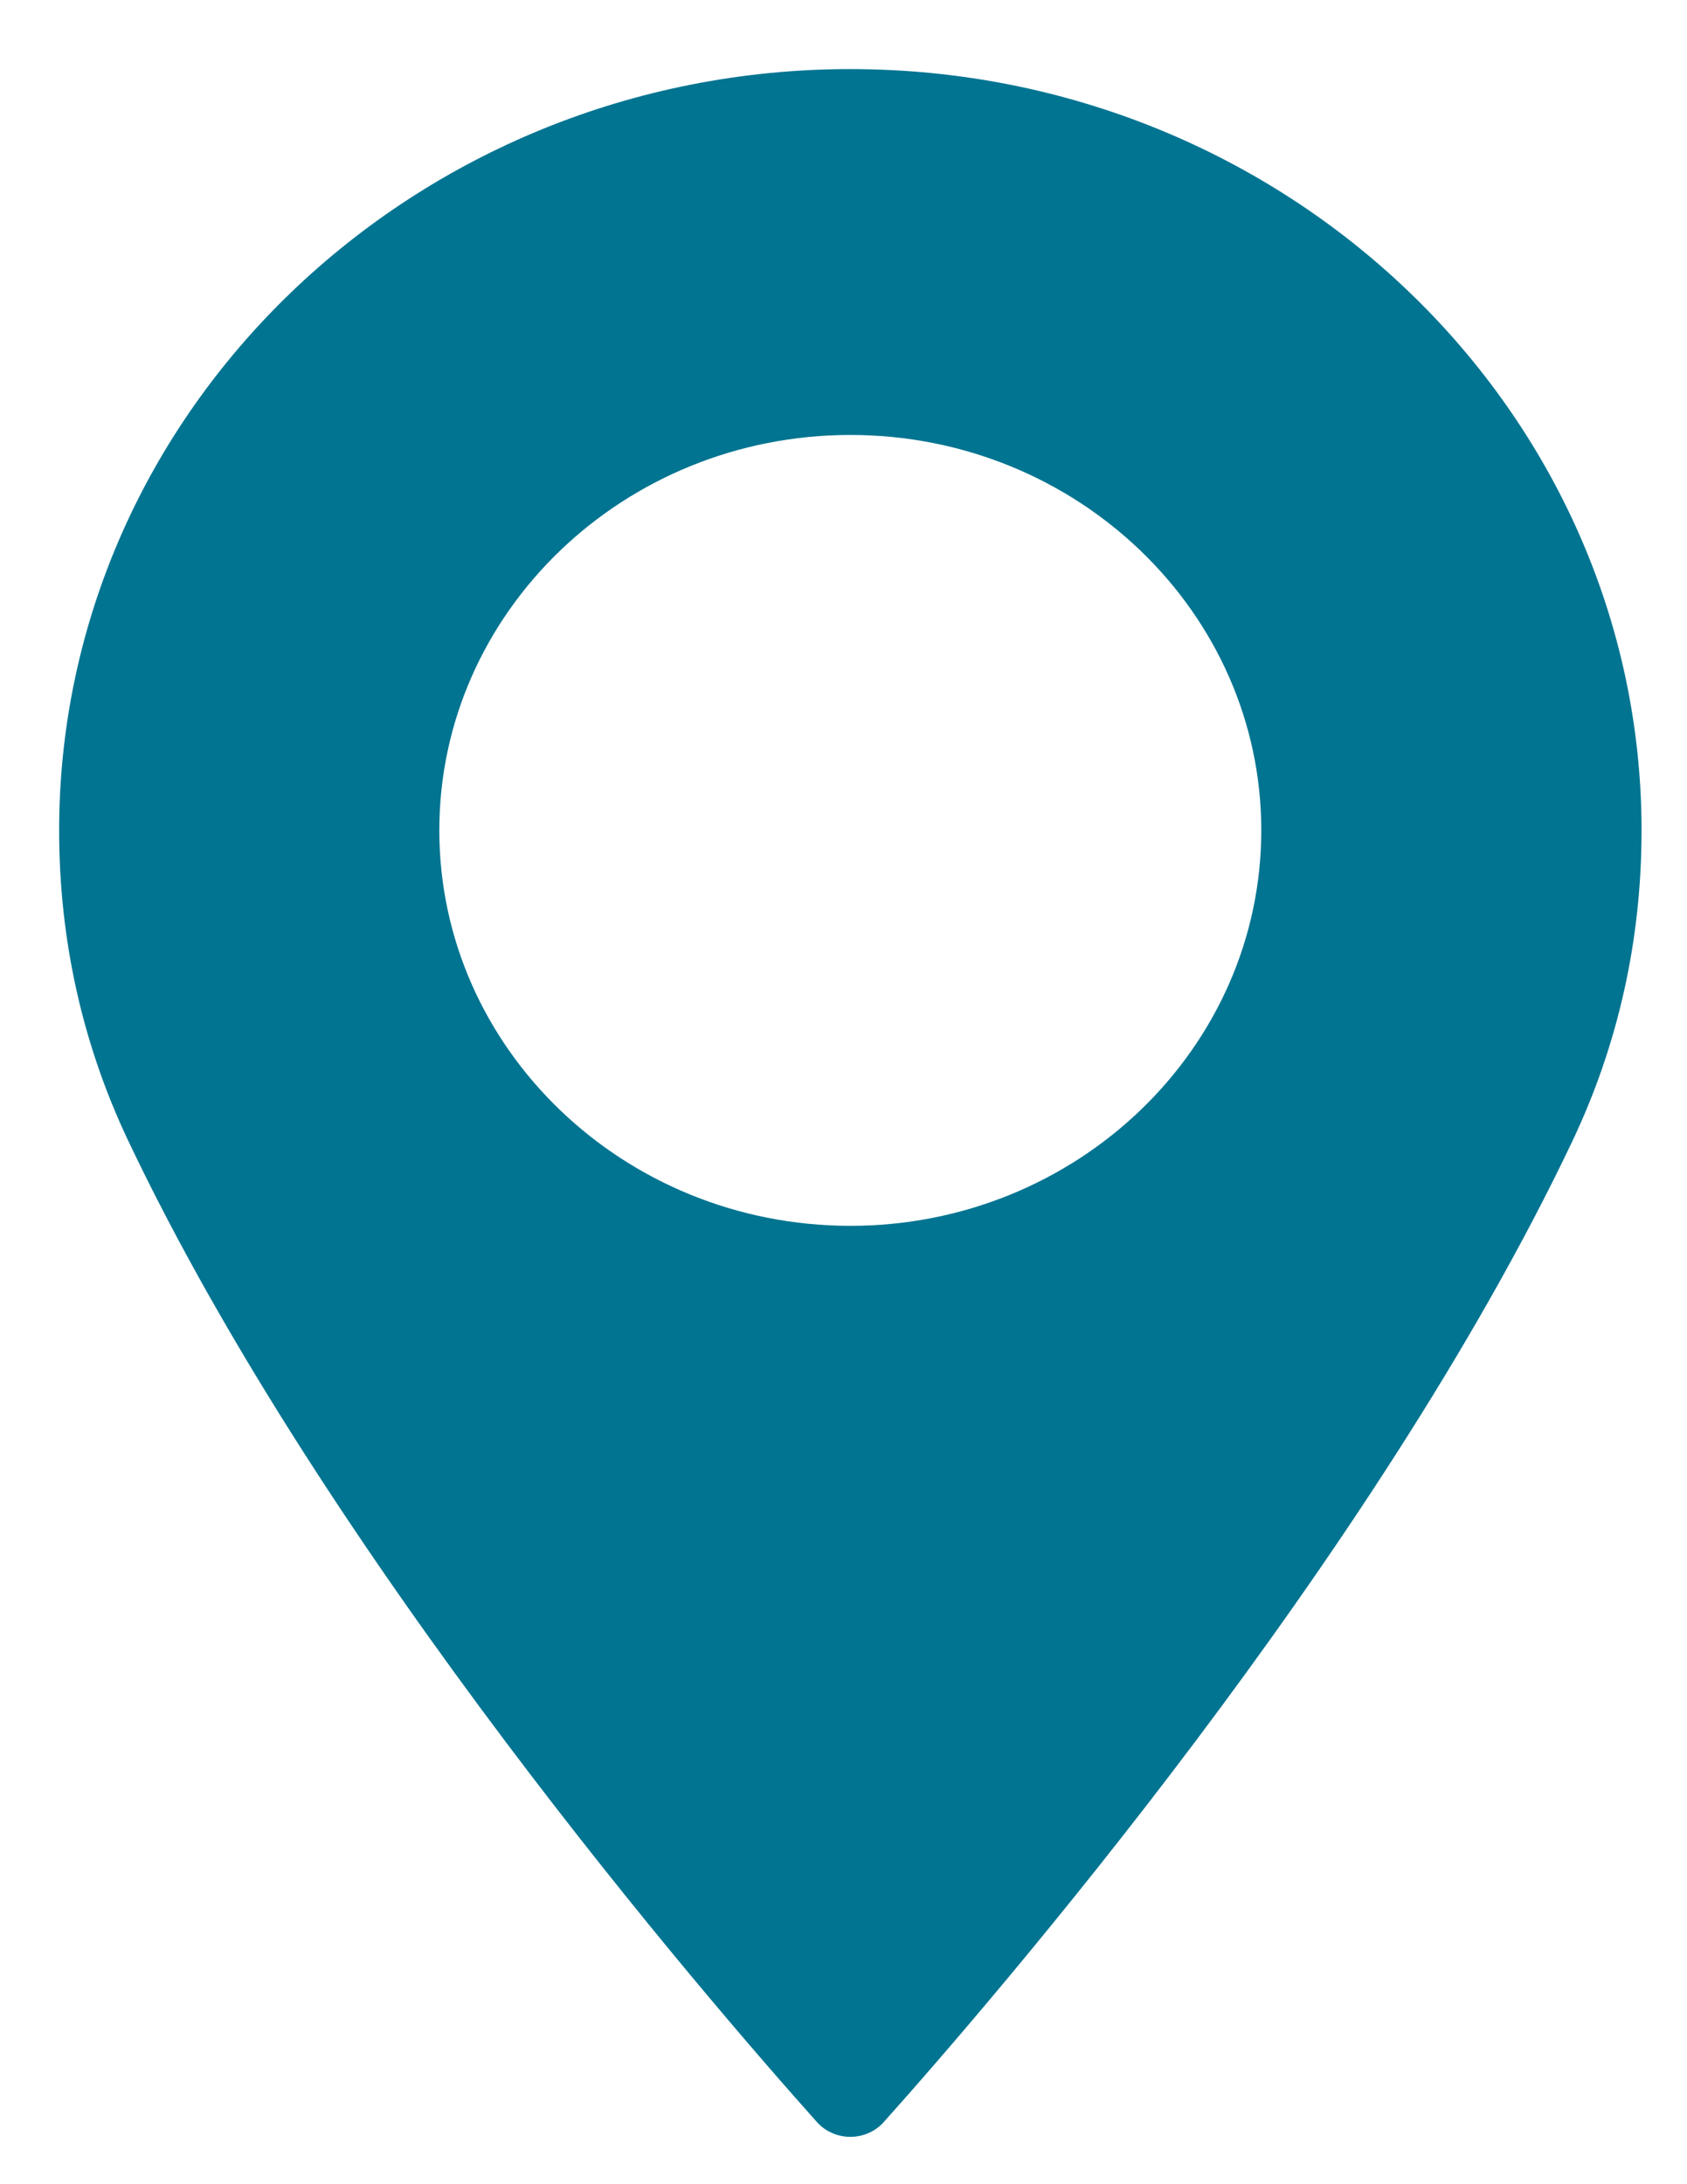 <svg width="17" height="22" viewBox="0 0 17 22" fill="none" xmlns="http://www.w3.org/2000/svg">
<path d="M8.569 0.696C4.173 0.696 0.596 4.136 0.596 8.364C0.596 9.467 0.831 10.52 1.294 11.494C3.287 15.689 7.109 20.118 8.233 21.375C8.317 21.469 8.44 21.523 8.569 21.523C8.698 21.523 8.821 21.469 8.905 21.375C10.029 20.118 13.851 15.689 15.845 11.494C16.307 10.52 16.542 9.467 16.542 8.364C16.541 4.136 12.965 0.696 8.569 0.696ZM8.569 12.347C6.285 12.347 4.427 10.56 4.427 8.364C4.427 6.168 6.285 4.381 8.569 4.381C10.852 4.381 12.71 6.168 12.71 8.364C12.71 10.56 10.852 12.347 8.569 12.347Z" fill="#007491"/>
</svg>
